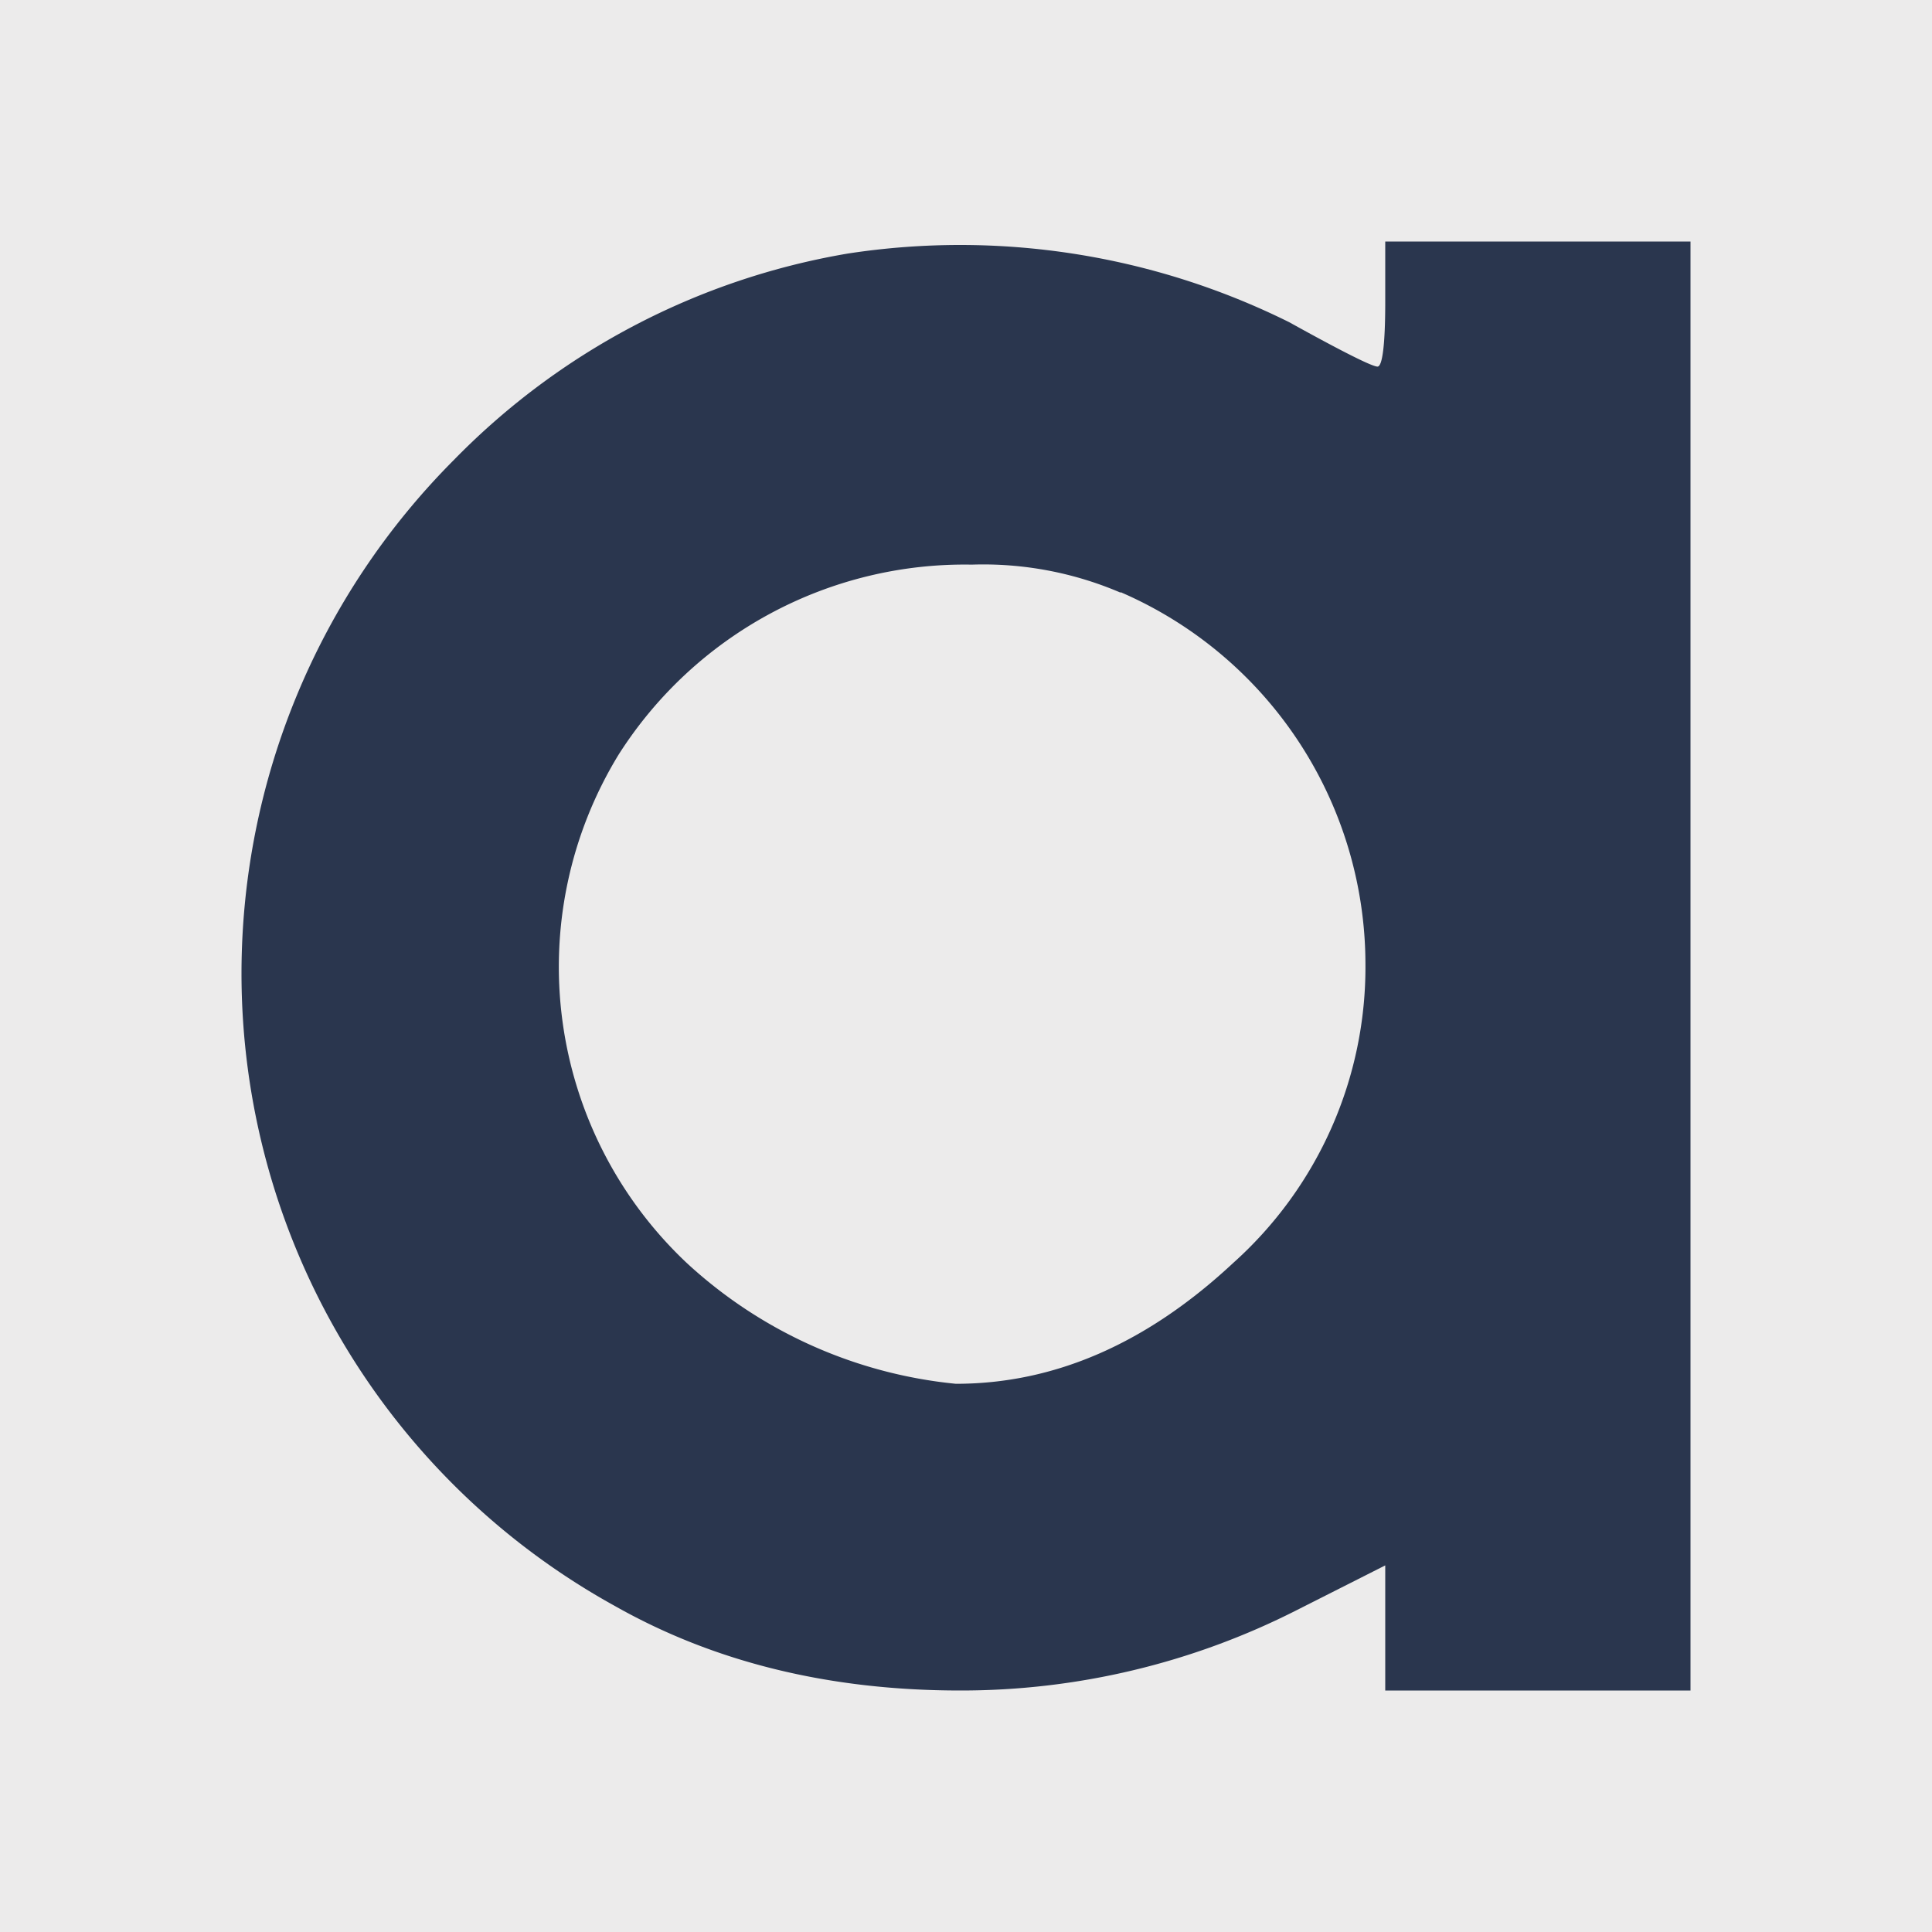 <svg width="40" height="40" fill="none" xmlns="http://www.w3.org/2000/svg"><path fill="#ECEBEB" d="M0 0h40v40H0z"/><path d="M23.2 12.27a7.21 7.21 0 0 0-3.08-.58 8.49 8.49 0 0 0-7.31 3.93 8.42 8.42 0 0 0 1.41 10.53 9.59 9.59 0 0 0 5.57 2.5c2.05 0 3.96-.84 5.74-2.5a8.22 8.22 0 0 0 2.74-6.2 8.4 8.4 0 0 0-5.07-7.69Zm-5.65-7.02a15.32 15.32 0 0 1 9.14 1.42c1.1.61 1.72.92 1.83.92.1 0 .16-.45.16-1.34V5H35v30h-6.32v-2.59l-1.82.92A15.34 15.34 0 0 1 19.88 35c-2.72 0-5.1-.59-7.15-1.75A14.96 14.96 0 0 1 5 20.13 15.06 15.06 0 0 1 9.4 9.52a14.87 14.87 0 0 1 8.15-4.27Z" fill="#2A364E"/></svg>